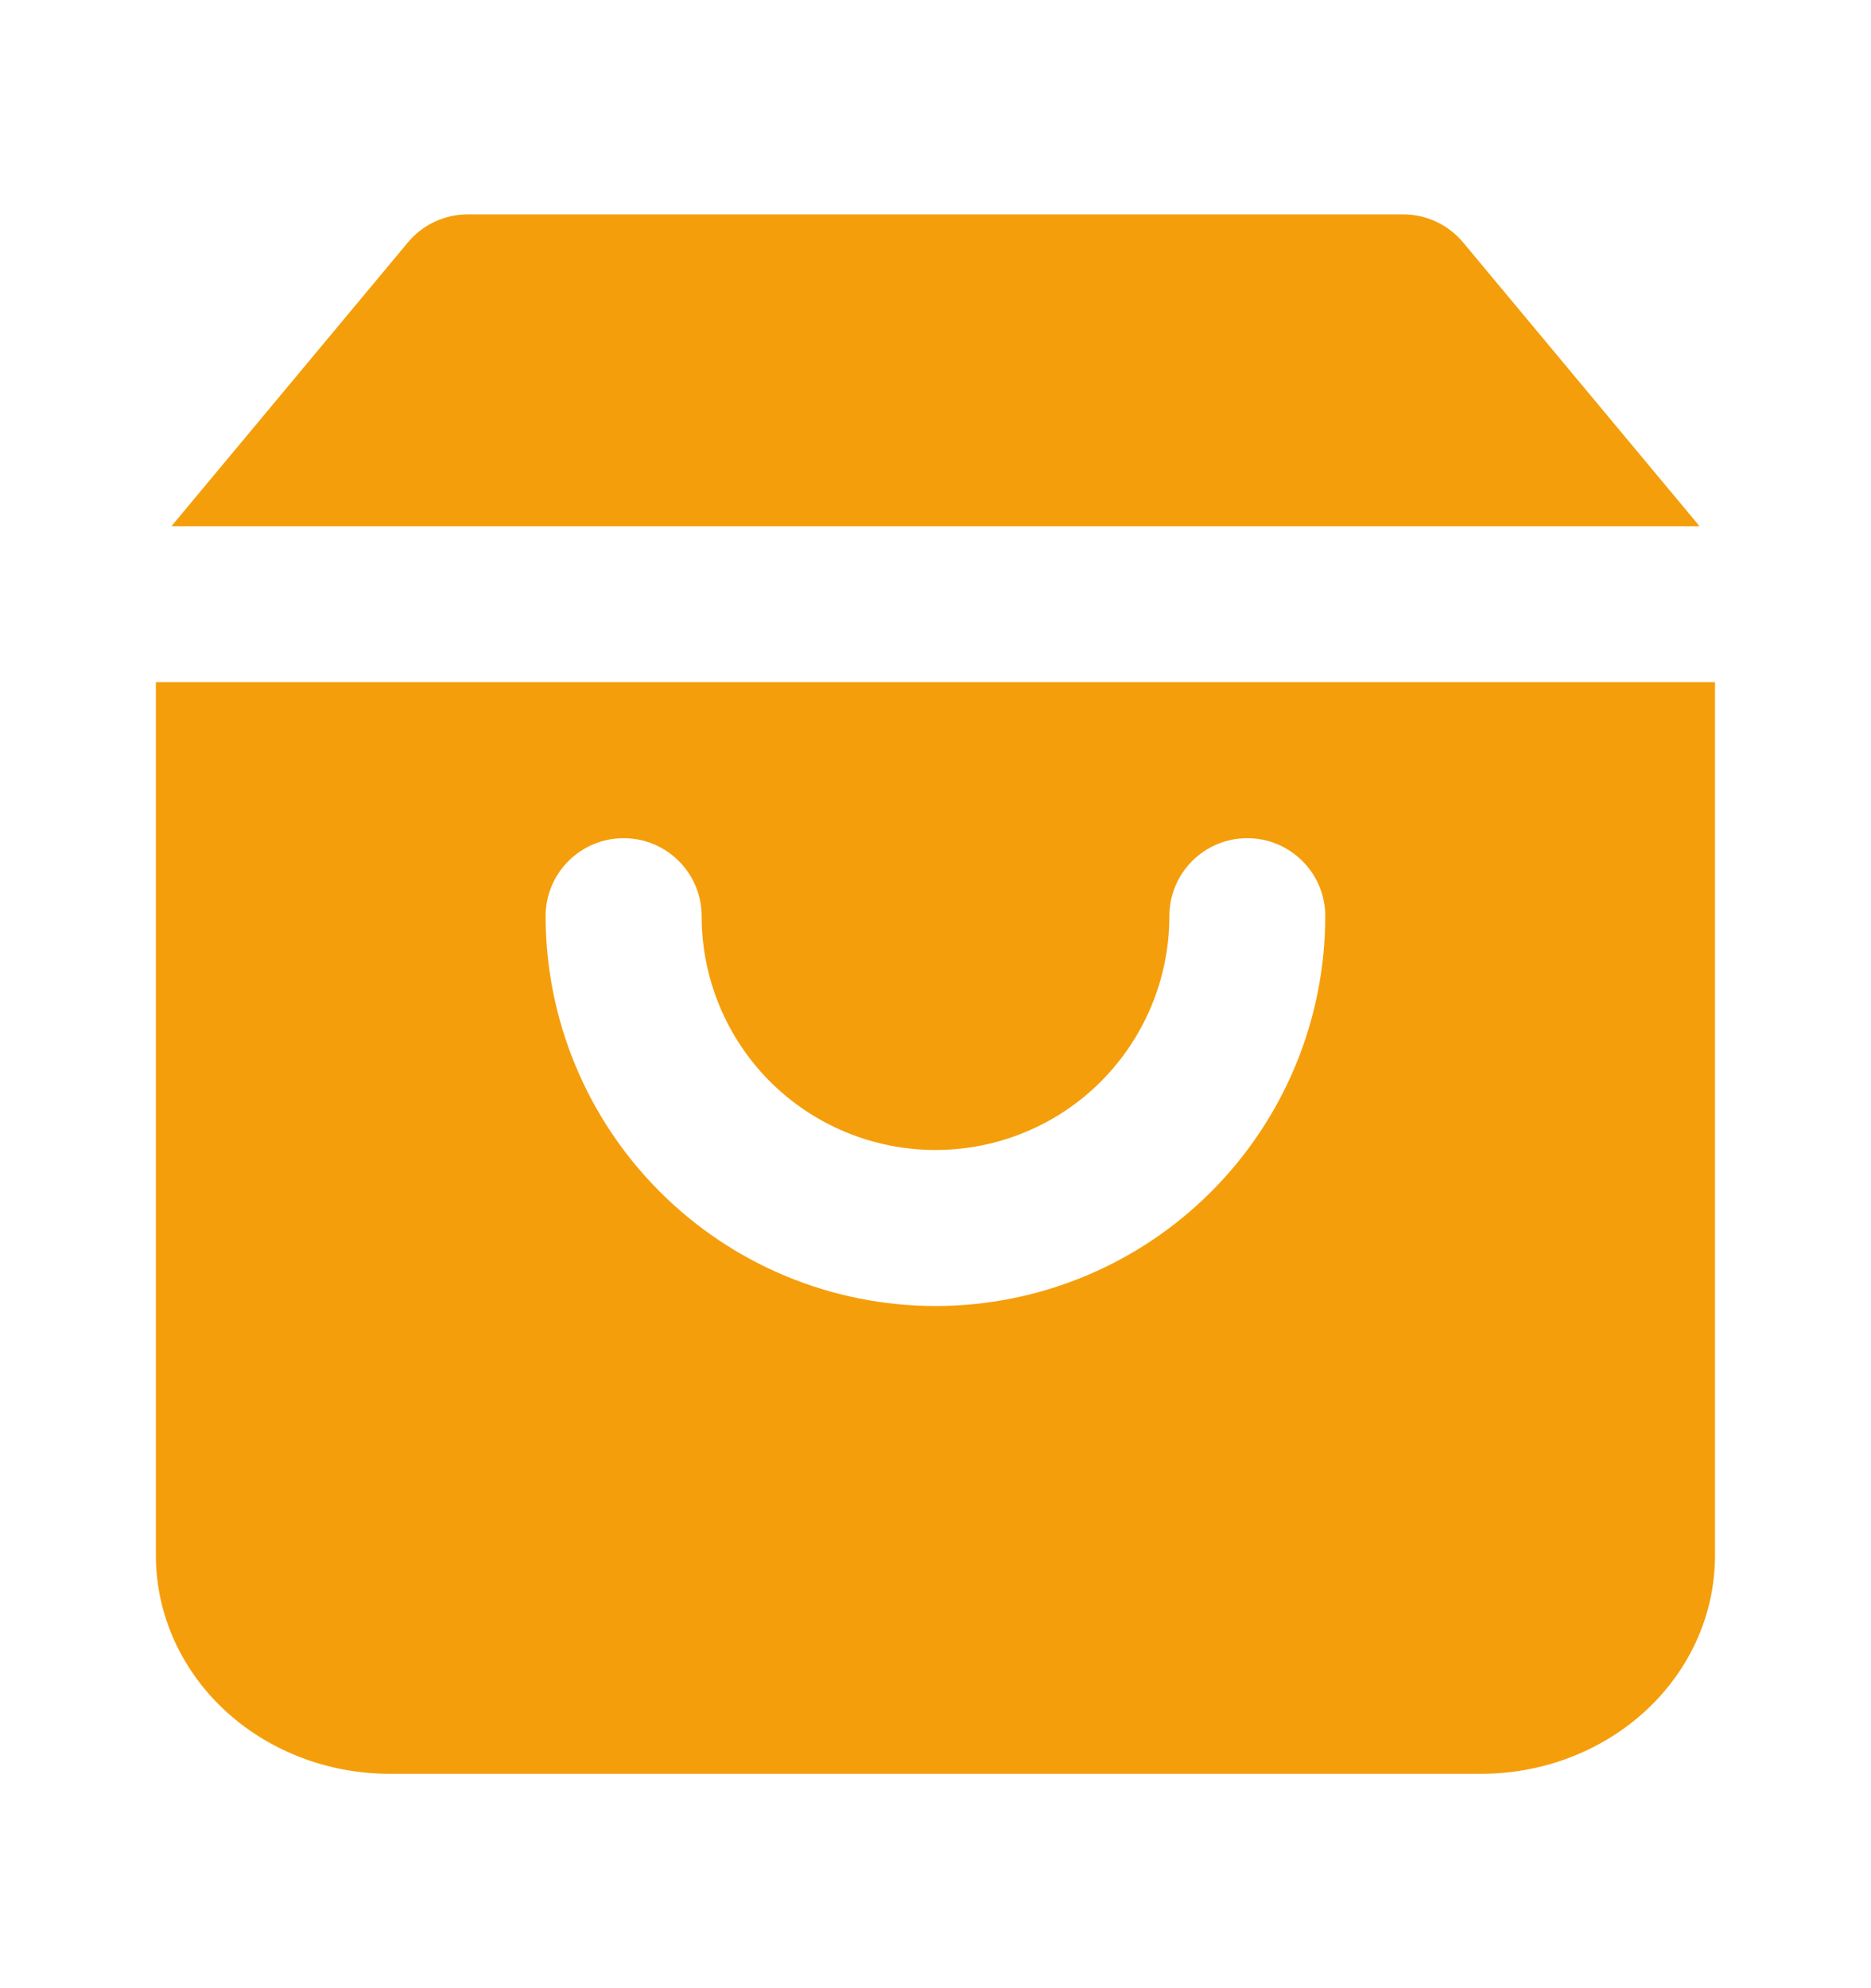 <svg  width="16" height="17" viewBox="0 0 16 17" fill="none">
<path d="M3.488 2.073C3.614 1.921 3.802 1.833 4 1.833H12C12.197 1.833 12.385 1.921 12.512 2.073L14.512 4.473C14.519 4.482 14.526 4.491 14.533 4.5H1.466C1.473 4.491 1.48 4.482 1.488 4.473L3.488 2.073Z" fill="#F59E0B"/>
<path fill-rule="evenodd" clip-rule="evenodd" d="M1.333 5.833H14.666V13.3C14.666 13.819 14.437 14.301 14.055 14.644C13.676 14.985 13.175 15.167 12.666 15.167H3.333C2.824 15.167 2.323 14.985 1.944 14.644C1.563 14.301 1.333 13.819 1.333 13.3V5.833ZM6 7.833C6 7.465 5.701 7.167 5.333 7.167C4.965 7.167 4.666 7.465 4.666 7.833C4.666 8.717 5.018 9.565 5.643 10.19C6.268 10.816 7.116 11.167 8 11.167C8.884 11.167 9.732 10.816 10.357 10.19C10.982 9.565 11.333 8.717 11.333 7.833C11.333 7.465 11.034 7.167 10.666 7.167C10.298 7.167 10 7.465 10 7.833C10 8.364 9.789 8.872 9.414 9.248C9.039 9.623 8.53 9.833 8 9.833C7.469 9.833 6.961 9.623 6.585 9.248C6.21 8.872 6 8.364 6 7.833Z" fill="#F59E0B"/>
</svg>